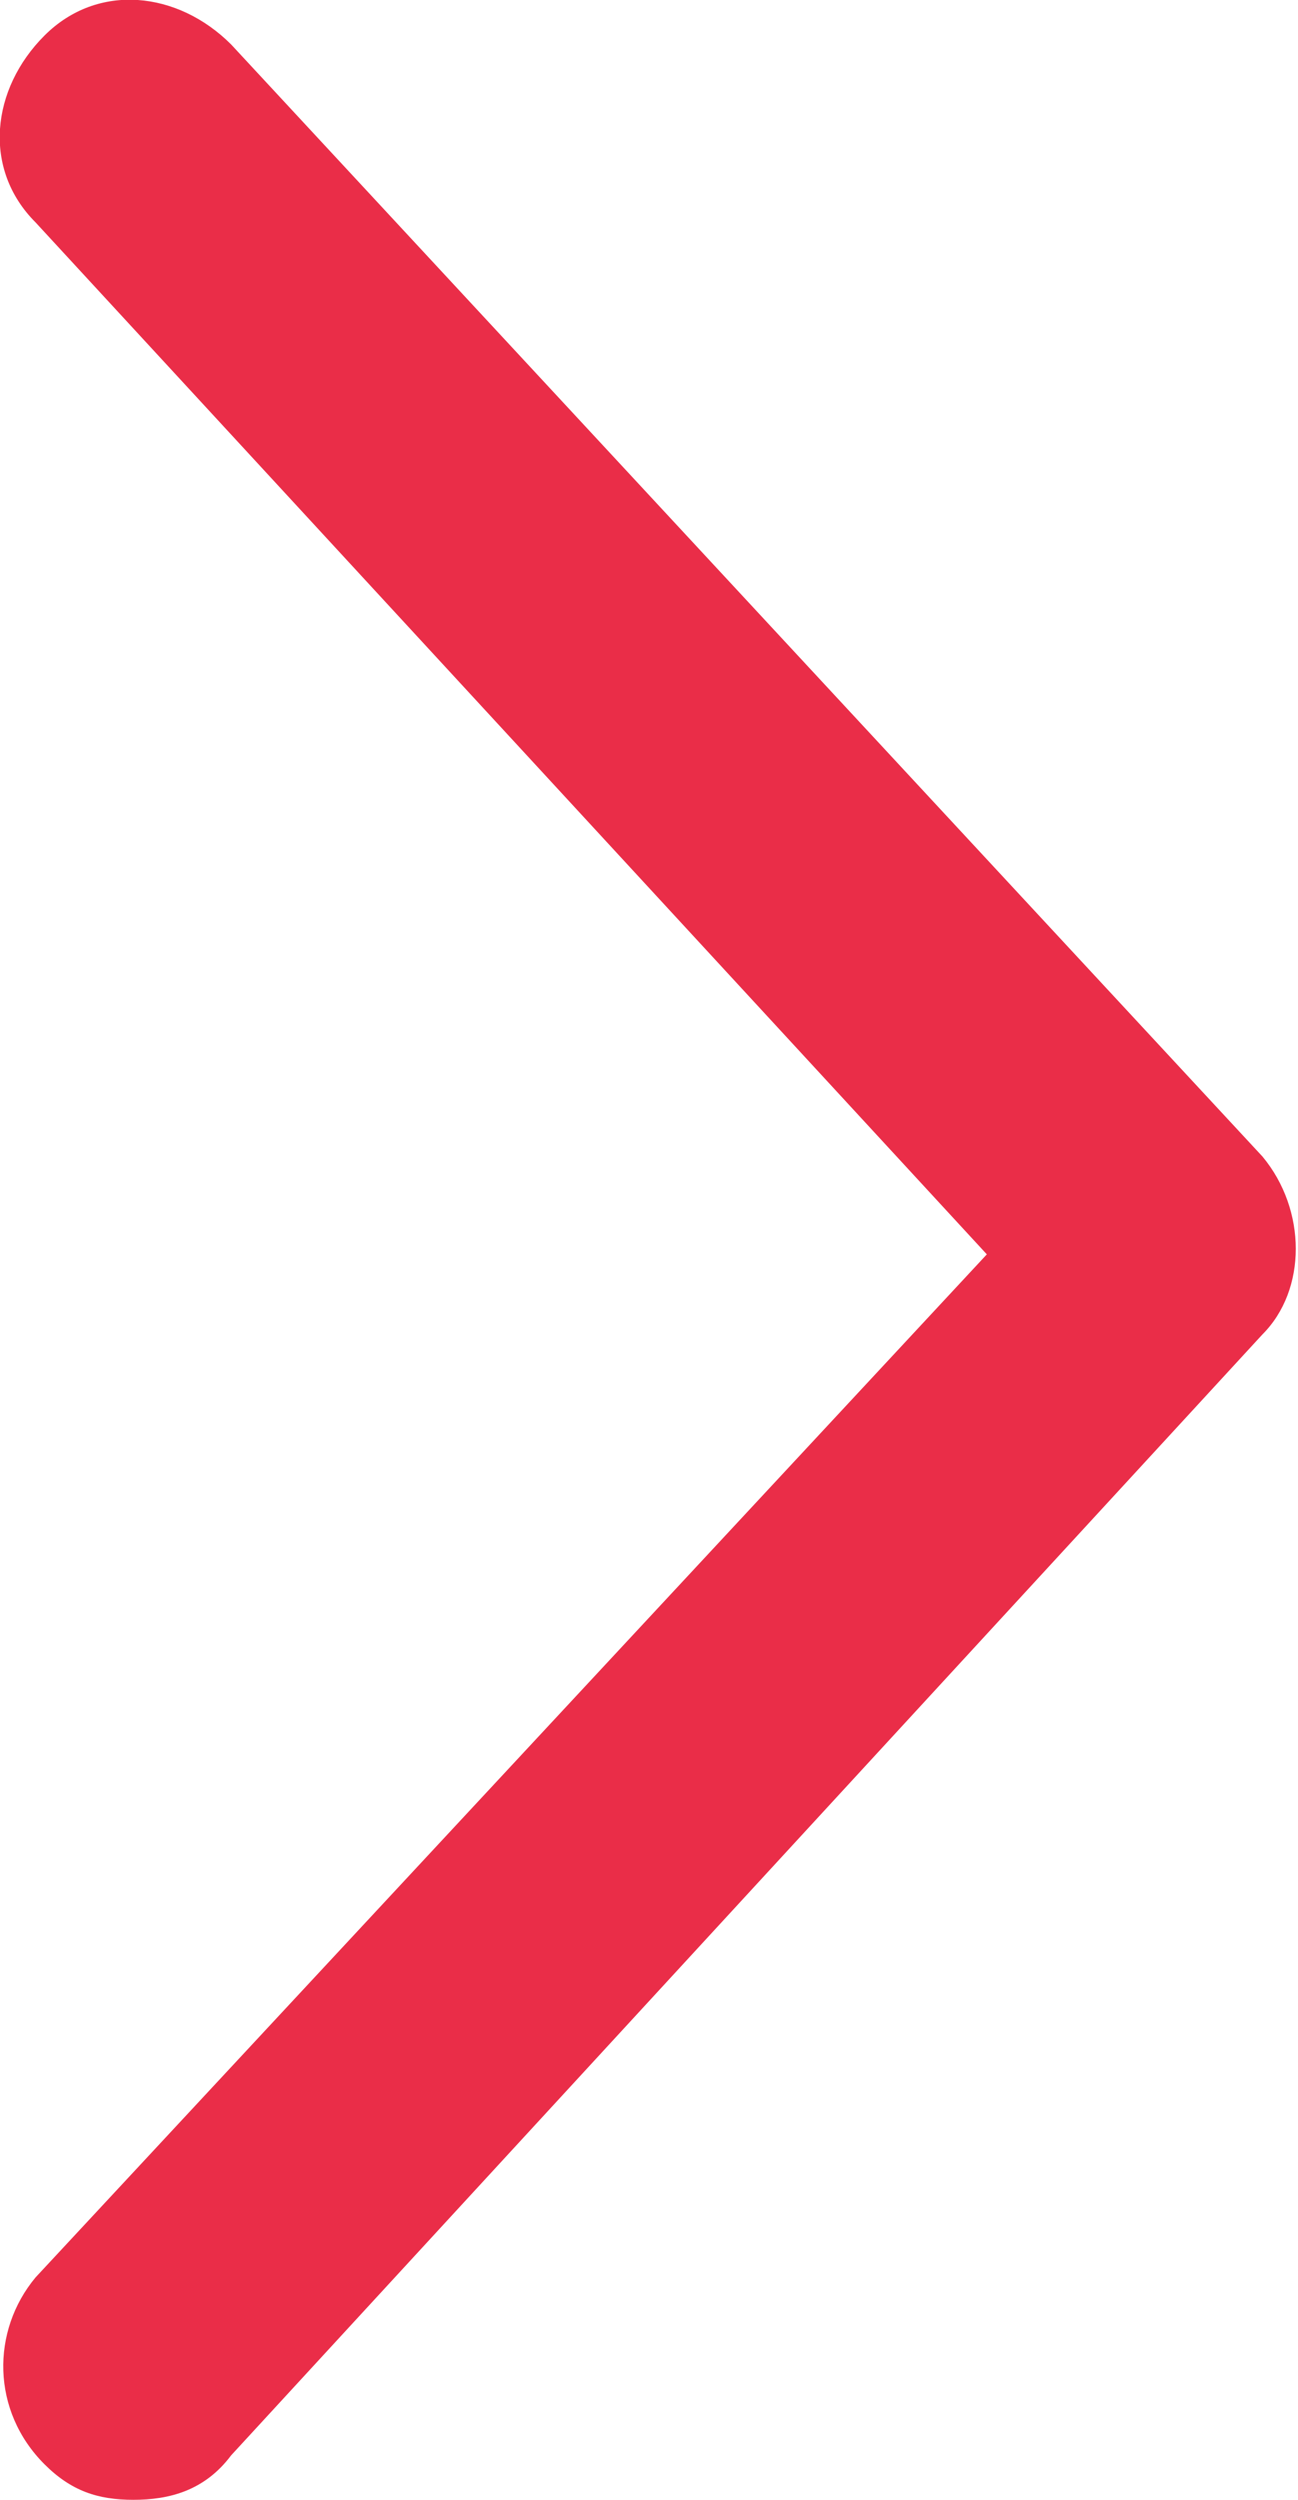 <?xml version="1.0" encoding="utf-8"?>
<!-- Generator: Adobe Illustrator 21.1.0, SVG Export Plug-In . SVG Version: 6.00 Build 0)  -->
<svg version="1.1" xmlns="http://www.w3.org/2000/svg" xmlns:xlink="http://www.w3.org/1999/xlink" x="0px" y="0px"
	 viewBox="0 0 14.6 28.1" style="enable-background:new 0 0 14.6 28.1;" xml:space="preserve">
<style type="text/css">
	.st0{fill:#EA2D48;}
	.st1{fill:#808080;}
	.st2{fill:#F2F2F2;}
	.st3{fill:none;stroke:#FFFFFF;stroke-width:2;stroke-miterlimit:10;}
	.st4{fill:none;stroke:#EA2D48;stroke-width:3;stroke-linecap:round;stroke-linejoin:round;stroke-miterlimit:10;}
	.st5{fill:none;stroke:#FFFFFF;stroke-width:2.496;stroke-linecap:round;stroke-linejoin:round;stroke-miterlimit:10;}
	.st6{fill:none;stroke:#FFFFFF;stroke-width:0.75;stroke-linecap:round;stroke-linejoin:round;stroke-miterlimit:10;}
	.st7{fill:#FFFFFF;}
	.st8{fill:none;stroke:#FFFFFF;stroke-width:2.582;stroke-linecap:round;stroke-linejoin:round;stroke-miterlimit:10;}
	.st9{fill:none;stroke:#EA2D48;stroke-width:1.273;stroke-linecap:round;stroke-miterlimit:10;}
	.st10{fill:none;stroke:#EA2D48;stroke-width:2.65;stroke-linecap:round;stroke-miterlimit:10;}
	.st11{fill:none;stroke:#EA2D48;stroke-width:1.636;stroke-linecap:round;stroke-miterlimit:10;}
	.st12{fill:#232828;}
</style>
<g id="地圖">
</g>
<g id="圖層_3">
</g>
<g id="圖層_5">
</g>
<g id="紅黑">
</g>
<g id="圖層_7">
</g>
<g id="資訊">
	<g>
		<g>
			<path class="st0" d="M1.5,28.1c-0.4,0-0.7-0.1-1-0.4c-0.6-0.6-0.6-1.5-0.1-2.1l10.7-11.5L0.4,2.5C-0.2,1.9-0.1,1,0.5,0.4
				C1.1-0.2,2-0.1,2.6,0.5L14.2,13c0.5,0.6,0.5,1.5,0,2L2.6,27.6C2.3,28,1.9,28.1,1.5,28.1z"/>
		</g>
	</g>
</g>
<g id="圖層_6">
</g>
<g id="標注範圍">
</g>
<g id="標注大範圍">
</g>
<g id="標注字型">
</g>
</svg>
